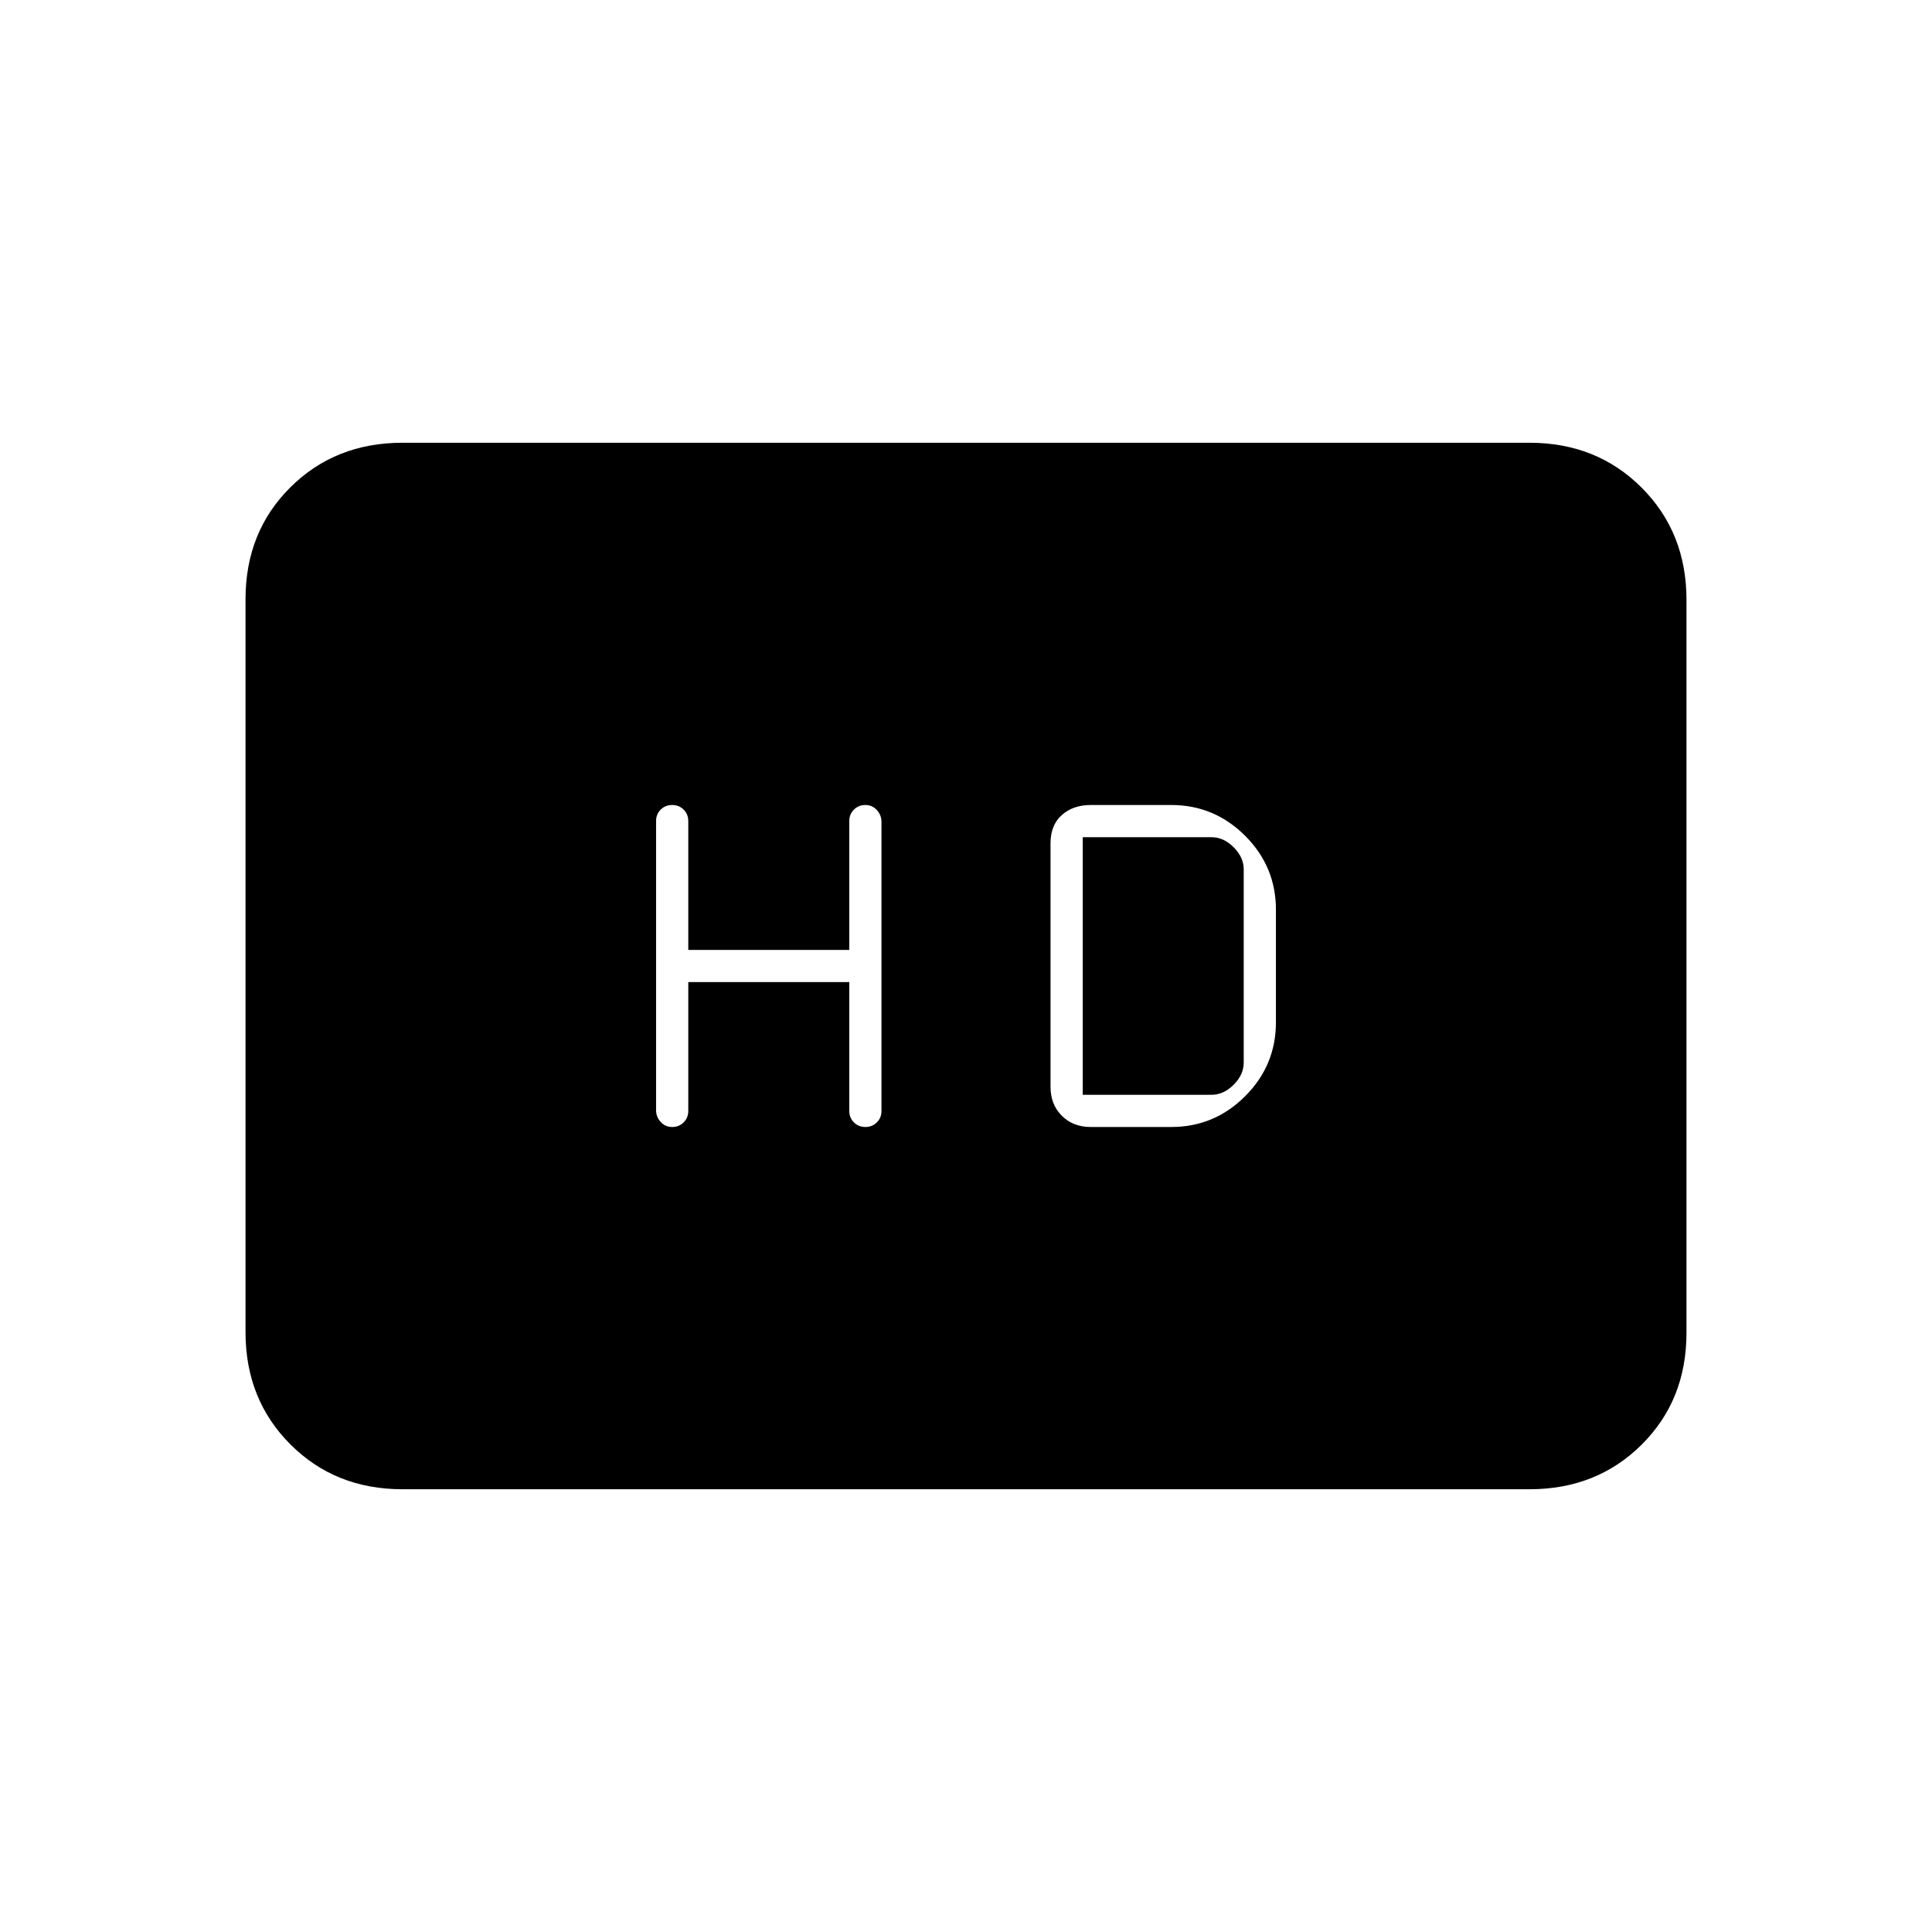 <svg xmlns="http://www.w3.org/2000/svg" height="20" viewBox="0 -960 960 960" width="20"><path d="M342-472h80v64q0 3.4 2.3 5.7 2.3 2.3 5.7 2.3 3.4 0 5.7-2.28 2.3-2.29 2.3-5.67v-143.67q0-3.38-2.3-5.88T430-560q-3.4 0-5.7 2.3-2.3 2.3-2.3 5.7v64h-80v-64q0-3.4-2.3-5.7-2.3-2.3-5.7-2.3-3.4 0-5.7 2.28-2.3 2.29-2.3 5.67v143.67q0 3.38 2.3 5.88t5.7 2.5q3.4 0 5.7-2.3 2.3-2.3 2.3-5.7v-64Zm200 72h40q21.4 0 36.7-15.3Q634-430.6 634-452v-56q0-21.4-15.3-36.7Q603.4-560 582-560h-40q-8.8 0-14.4 5t-5.6 14v121q0 8.8 5.6 14.4T542-400Zm-4-16v-128h64q6 0 11 5t5 11v96q0 6-5 11t-11 5h-64ZM200-220q-33.43 0-55.71-22.3Q122-264.6 122-298.04v-364.24q0-33.44 22.29-55.58Q166.57-740 200-740h560q33.42 0 55.71 22.3T838-661.96v364.24q0 33.45-22.29 55.58Q793.42-220 760-220H200Z"/></svg>